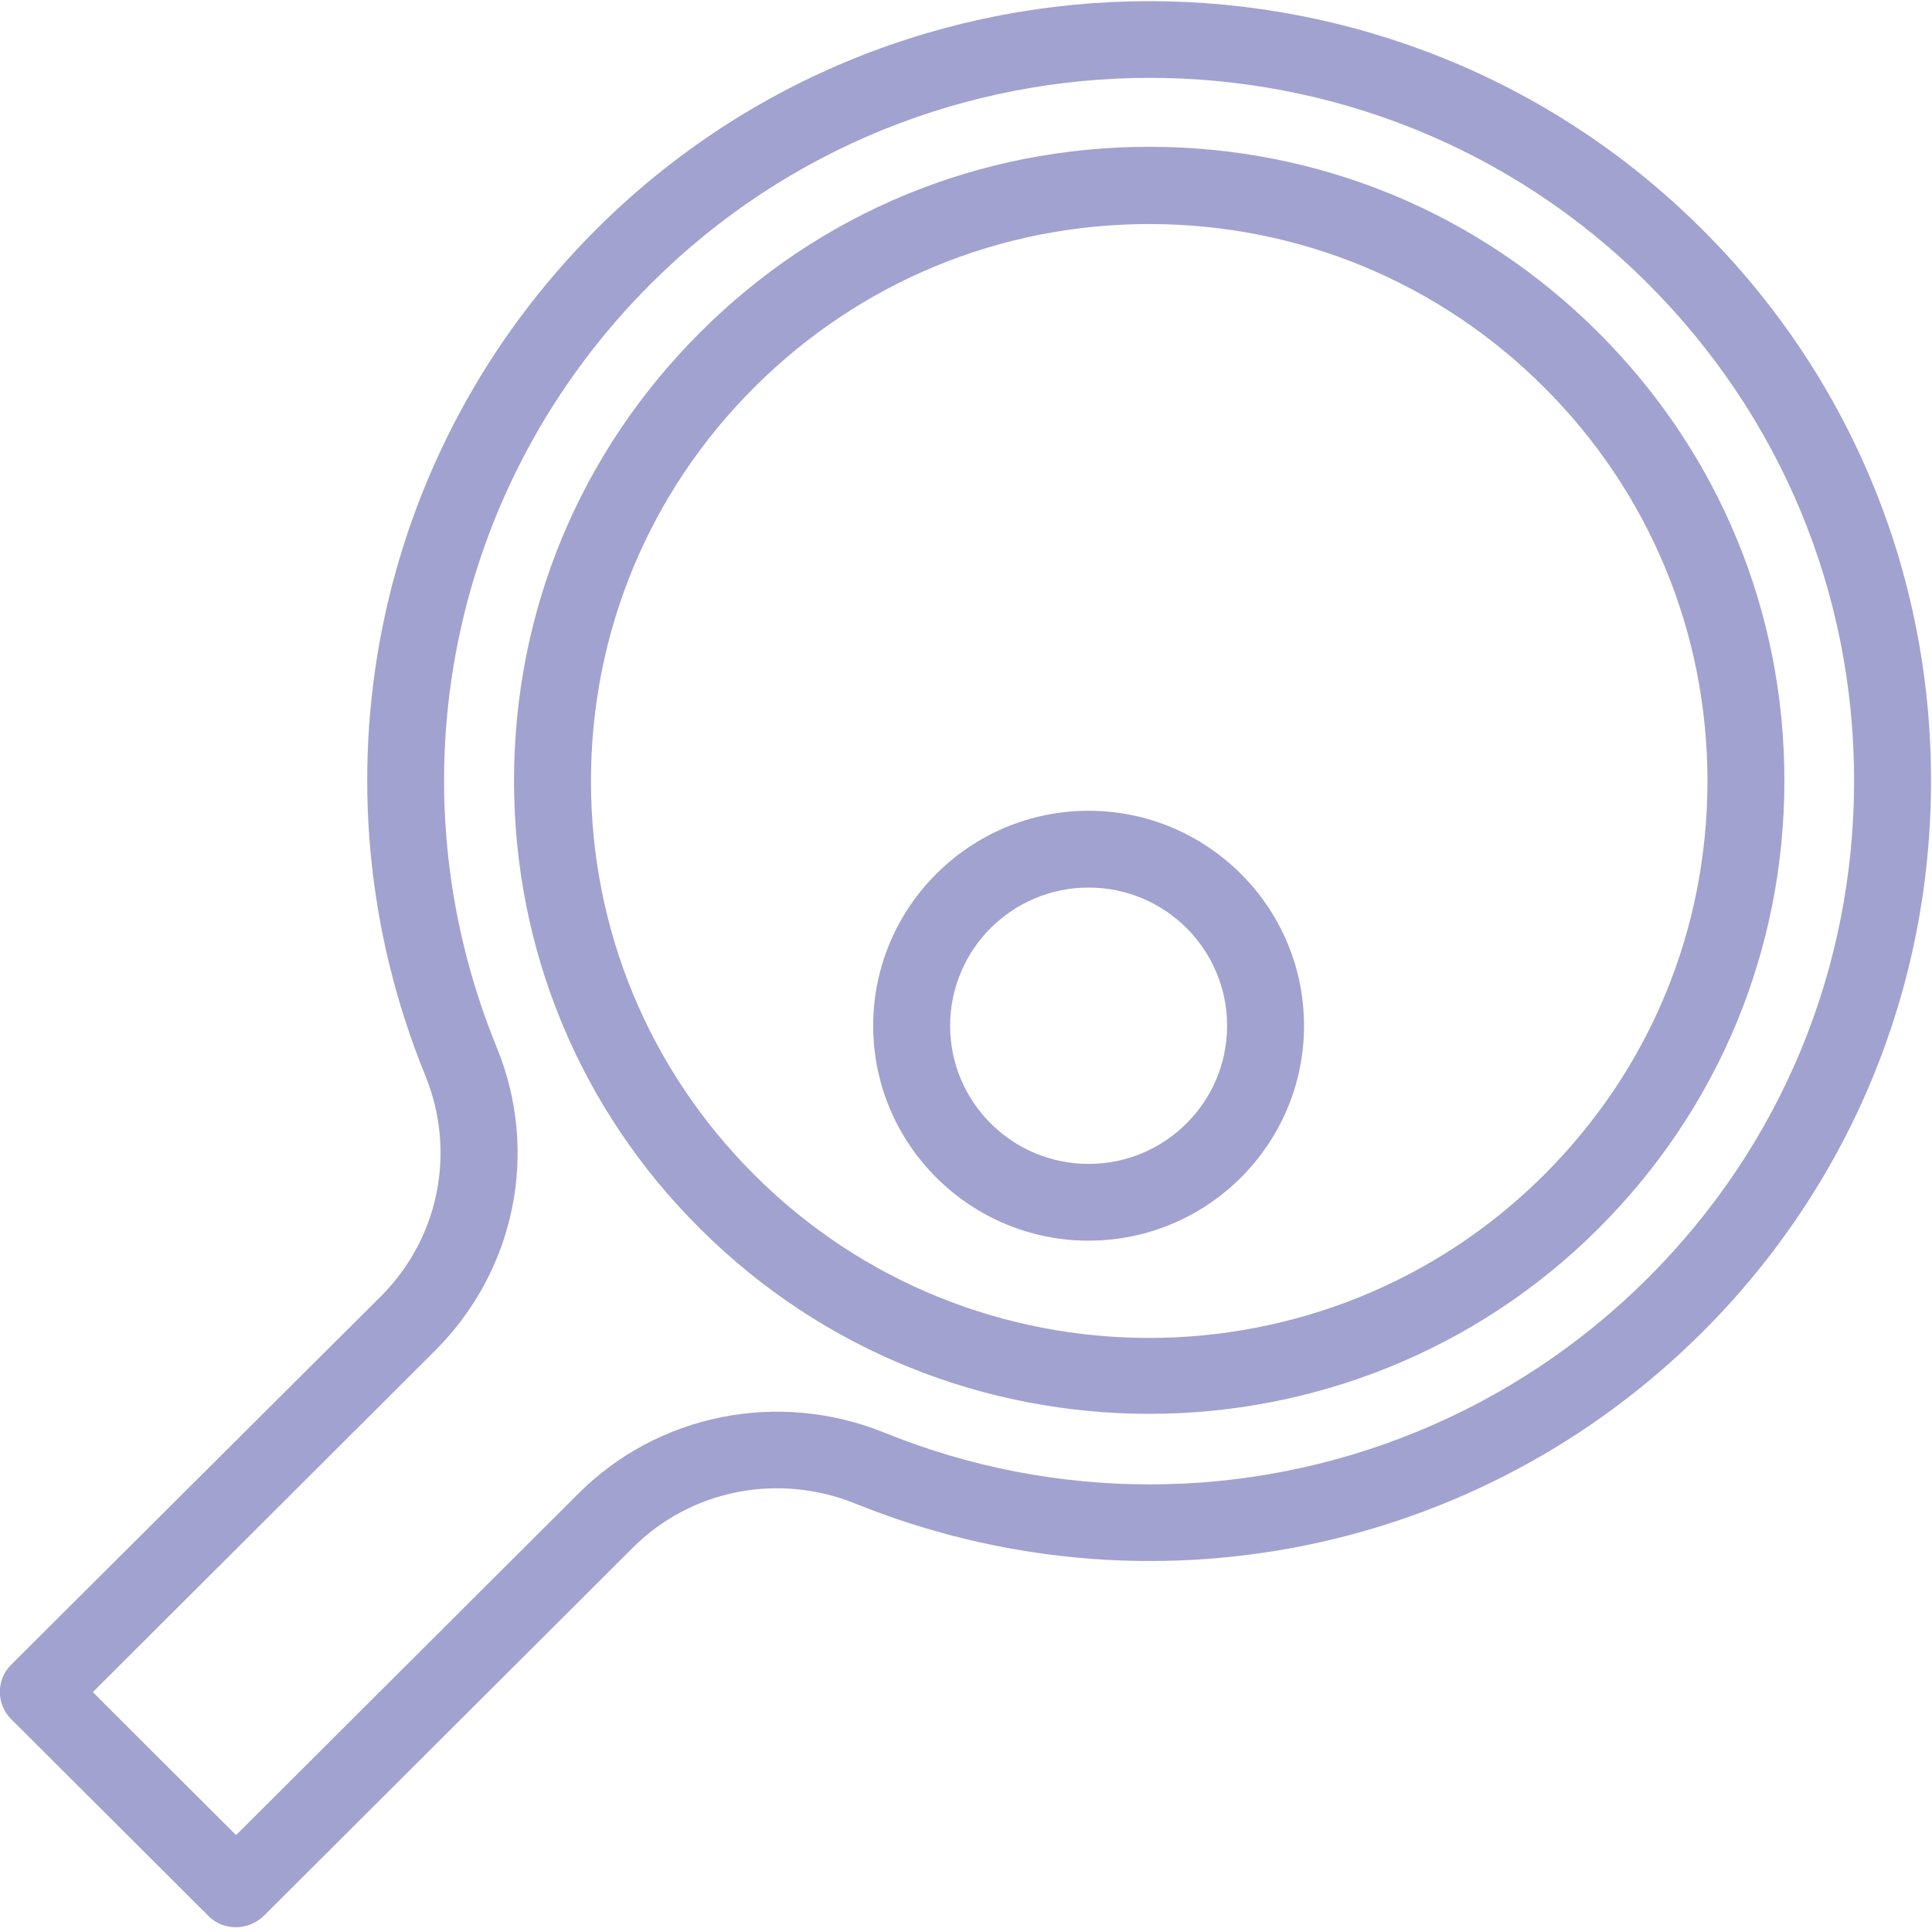 <svg width="50" height="50" viewBox="0 0 50 50" fill="none" xmlns="http://www.w3.org/2000/svg">
<g clip-path="url(#clip0)">
<path d="M44.039 5.923C36.15 -1.936 23.32 -1.936 15.431 5.935C9.657 11.697 7.927 20.301 11.013 27.85C11.809 29.812 11.361 32.047 9.856 33.549L0.286 43.085C-0.1 43.47 -0.1 44.103 0.286 44.488L5.401 49.591C5.6 49.789 5.849 49.876 6.11 49.876C6.359 49.876 6.62 49.777 6.819 49.591L16.376 40.055C17.882 38.553 20.134 38.106 22.138 38.913C29.691 41.967 38.29 40.229 44.052 34.48C47.872 30.669 49.975 25.59 49.975 20.202C49.975 14.813 47.872 9.735 44.039 5.923ZM42.646 33.077C39.149 36.566 34.495 38.416 29.754 38.416C27.451 38.416 25.112 37.982 22.884 37.075C20.147 35.97 17.036 36.591 14.97 38.652L6.11 47.492L2.402 43.792L11.262 34.952C13.34 32.879 13.962 29.799 12.855 27.105C10.067 20.288 11.635 12.541 16.849 7.338C23.955 0.249 35.528 0.236 42.633 7.326C46.08 10.765 47.984 15.335 47.984 20.202C47.984 25.069 46.093 29.638 42.646 33.077Z" fill="#4546A3" fill-opacity="0.5"/>
<path d="M41.364 8.604C38.253 5.5 34.134 3.799 29.741 3.799C25.348 3.799 21.217 5.5 18.118 8.604C15.007 11.709 13.303 15.818 13.303 20.201C13.303 24.584 15.007 28.706 18.118 31.798C21.329 35.001 25.535 36.59 29.741 36.59C33.947 36.59 38.166 34.989 41.364 31.798C44.475 28.694 46.18 24.584 46.18 20.201C46.18 15.818 44.475 11.709 41.364 8.604ZM39.958 30.407C34.321 36.032 25.149 36.032 19.525 30.407C16.799 27.688 15.294 24.063 15.294 20.214C15.294 16.365 16.799 12.739 19.525 10.02C22.25 7.301 25.884 5.798 29.741 5.798C33.599 5.798 37.232 7.301 39.958 10.02C42.683 12.739 44.189 16.365 44.189 20.214C44.189 24.063 42.695 27.676 39.958 30.407Z" fill="#4546A3" fill-opacity="0.5"/>
<path d="M28.173 20.983C25.099 20.983 22.598 23.479 22.598 26.546C22.598 29.613 25.099 32.108 28.173 32.108C31.247 32.108 33.748 29.613 33.748 26.546C33.748 23.479 31.247 20.983 28.173 20.983ZM28.173 30.122C26.195 30.122 24.589 28.52 24.589 26.546C24.589 24.572 26.195 22.97 28.173 22.97C30.152 22.97 31.757 24.572 31.757 26.546C31.757 28.52 30.152 30.122 28.173 30.122Z" fill="#4546A3" fill-opacity="0.5"/>
</g>
<defs>
<clipPath id="clip0">
<rect width="50" height="50" fill="white"/>
</clipPath>
</defs>
</svg>
